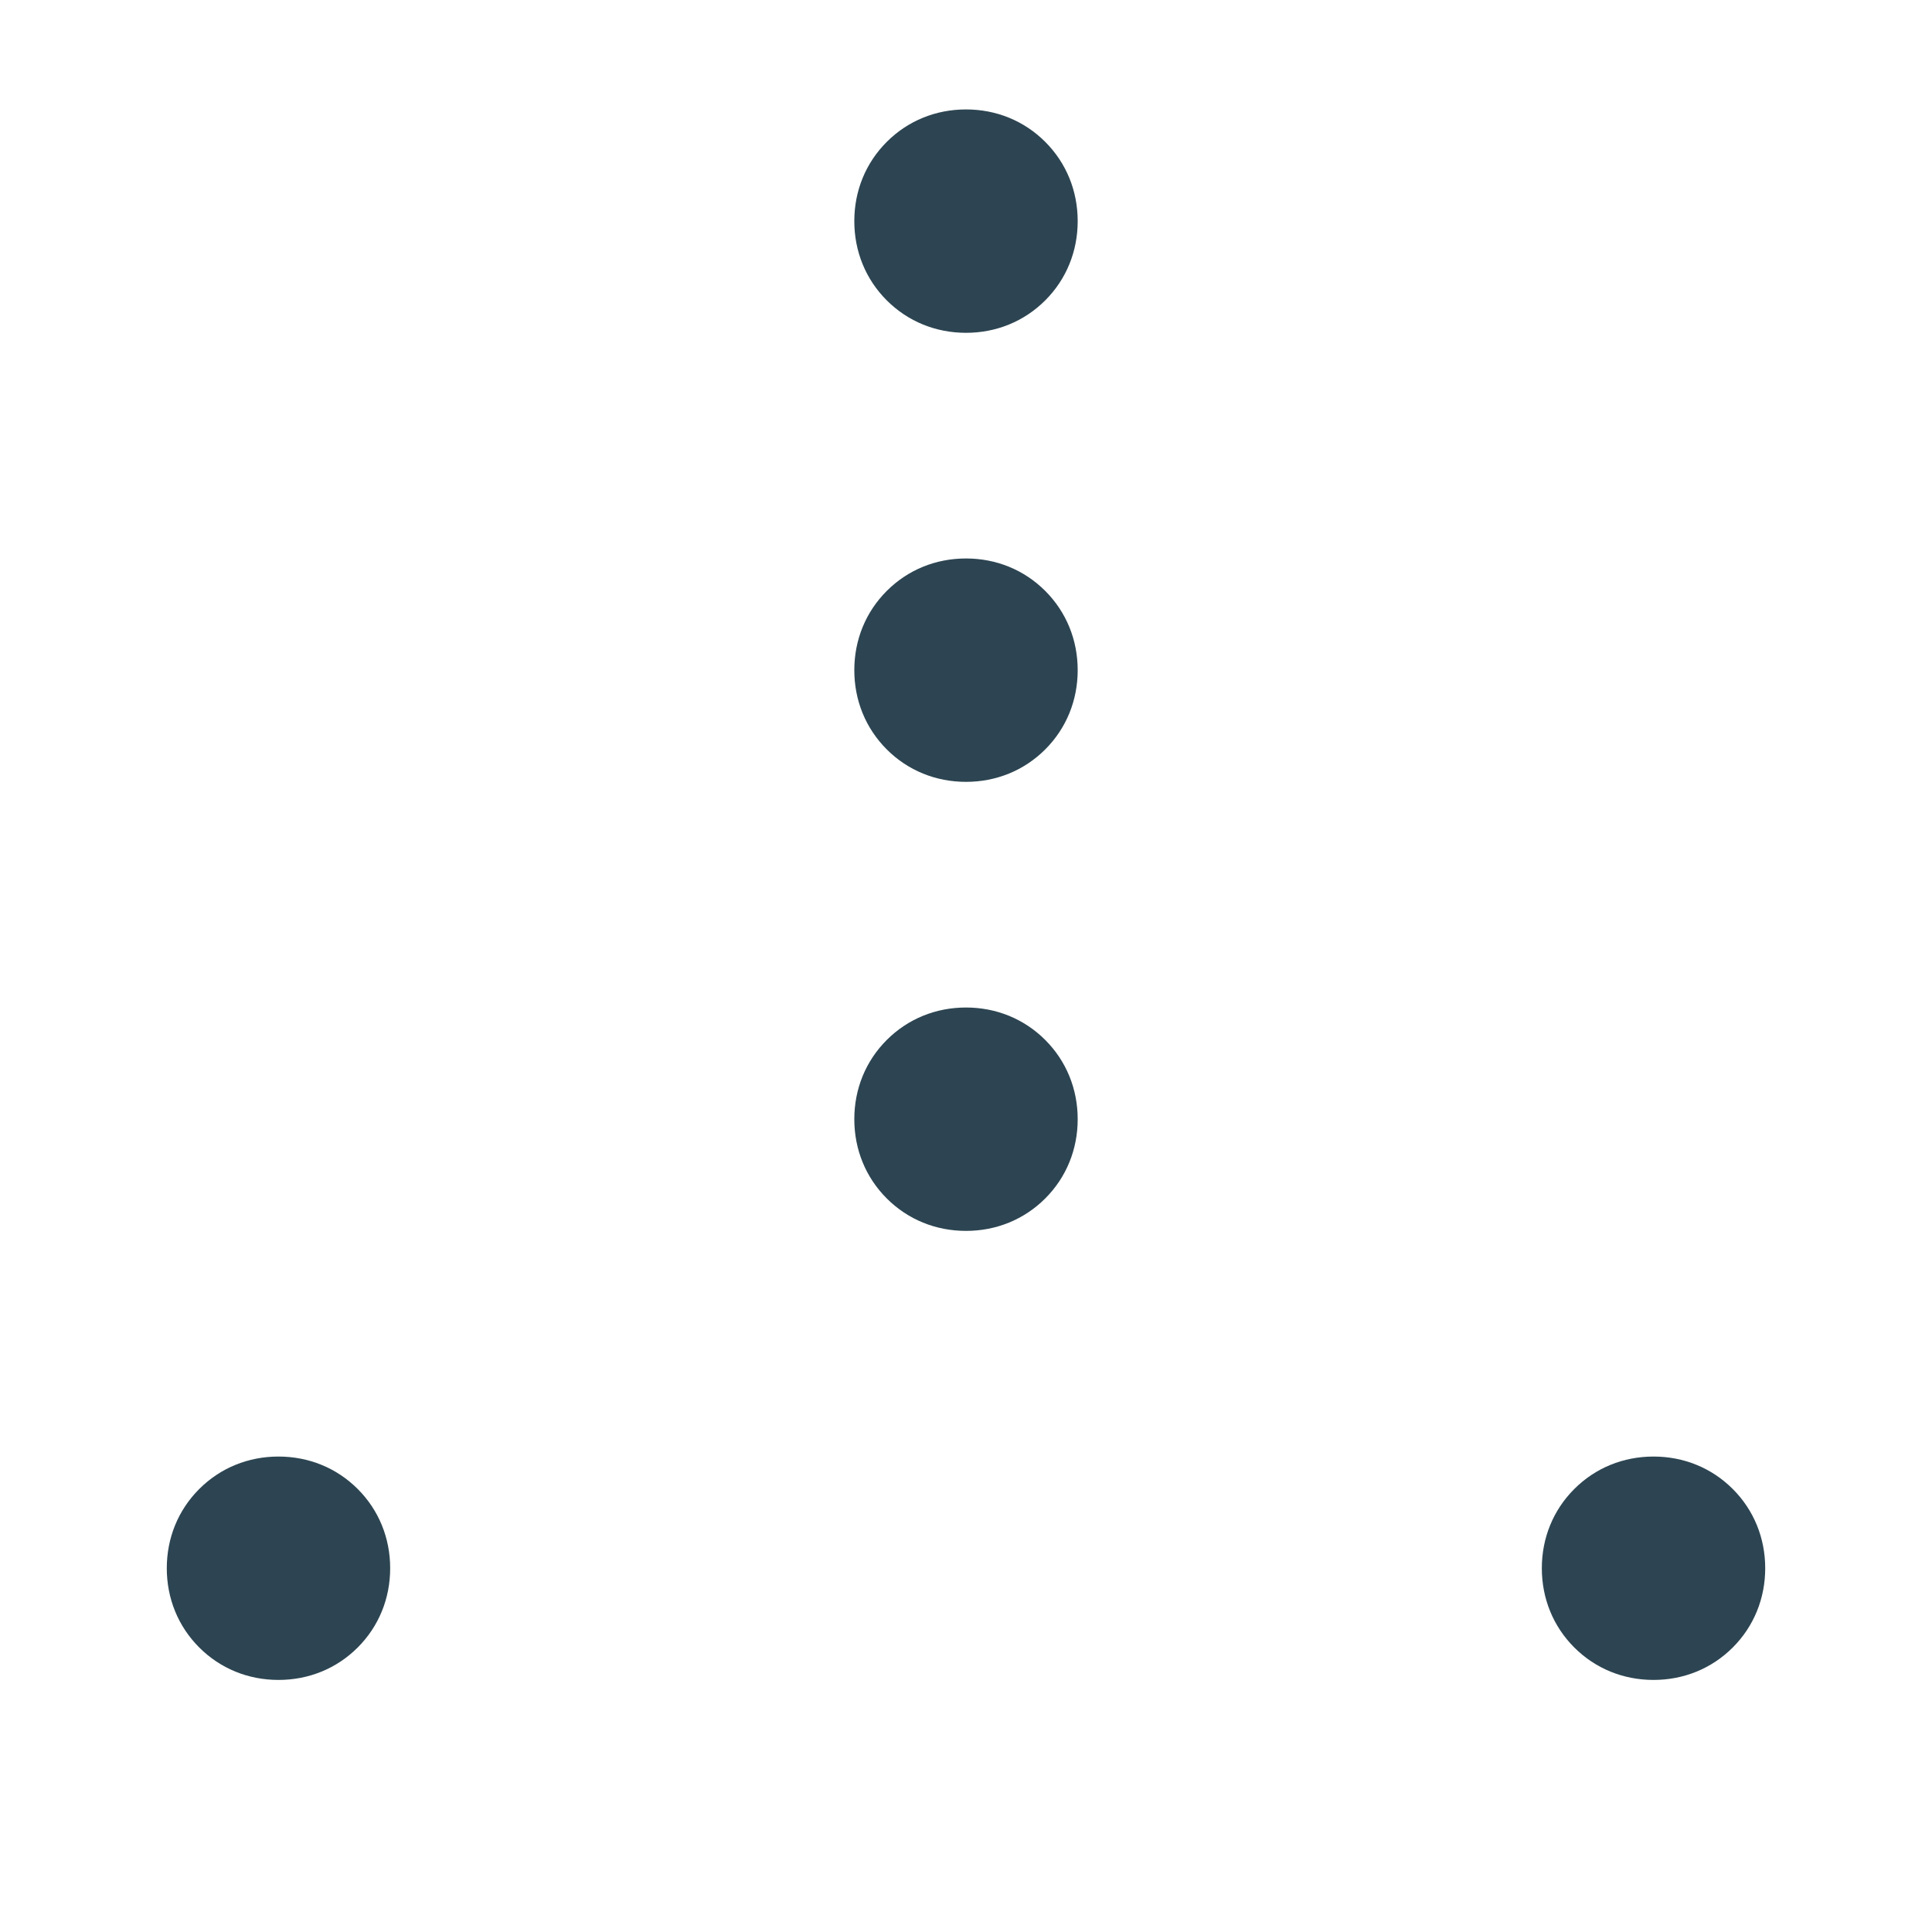 <svg xmlns="http://www.w3.org/2000/svg" viewBox="0 0 256 256" fill="#2D4552"><path d="M219.1 222.6c-4 0-7.7-1.5-10.5-4.3-2.8-2.8-4.3-6.5-4.3-10.5 0-4 1.5-7.7 4.3-10.5 2.8-2.8 6.5-4.3 10.5-4.3 4 0 7.7 1.5 10.5 4.3 2.8 2.8 4.3 6.5 4.3 10.5 0 4-1.5 7.7-4.3 10.5-2.8 2.8-6.5 4.3-10.5 4.3zm-182.2 0c-4 0-7.7-1.5-10.5-4.3-2.8-2.8-4.3-6.5-4.3-10.5 0-4 1.5-7.7 4.3-10.5 2.8-2.8 6.5-4.3 10.5-4.3 4 0 7.7 1.5 10.5 4.3 2.8 2.8 4.3 6.5 4.3 10.5 0 4-1.5 7.7-4.3 10.5-2.8 2.8-6.5 4.3-10.5 4.3zm91.1-59.5c-4 0-7.7-1.5-10.5-4.3-2.8-2.8-4.3-6.5-4.3-10.5 0-4 1.5-7.7 4.3-10.5 2.8-2.8 6.5-4.3 10.5-4.3 4 0 7.7 1.5 10.5 4.3 2.8 2.8 4.3 6.5 4.3 10.5 0 4-1.5 7.7-4.3 10.5-2.8 2.8-6.5 4.3-10.5 4.3zm0-59.5c-4 0-7.7-1.5-10.5-4.3-2.8-2.8-4.3-6.5-4.3-10.5 0-4 1.5-7.7 4.3-10.5 2.8-2.8 6.5-4.3 10.5-4.3 4 0 7.7 1.5 10.5 4.3 2.8 2.8 4.3 6.5 4.3 10.5 0 4-1.5 7.7-4.3 10.5-2.8 2.8-6.5 4.3-10.5 4.3zm0-59.5c-4 0-7.7-1.5-10.5-4.3-2.8-2.8-4.3-6.5-4.3-10.5 0-4 1.5-7.7 4.3-10.5 2.8-2.8 6.5-4.3 10.5-4.3 4 0 7.7 1.5 10.5 4.3 2.8 2.8 4.3 6.5 4.3 10.5 0 4-1.5 7.7-4.3 10.5-2.8 2.8-6.5 4.3-10.5 4.3z"/></svg>
